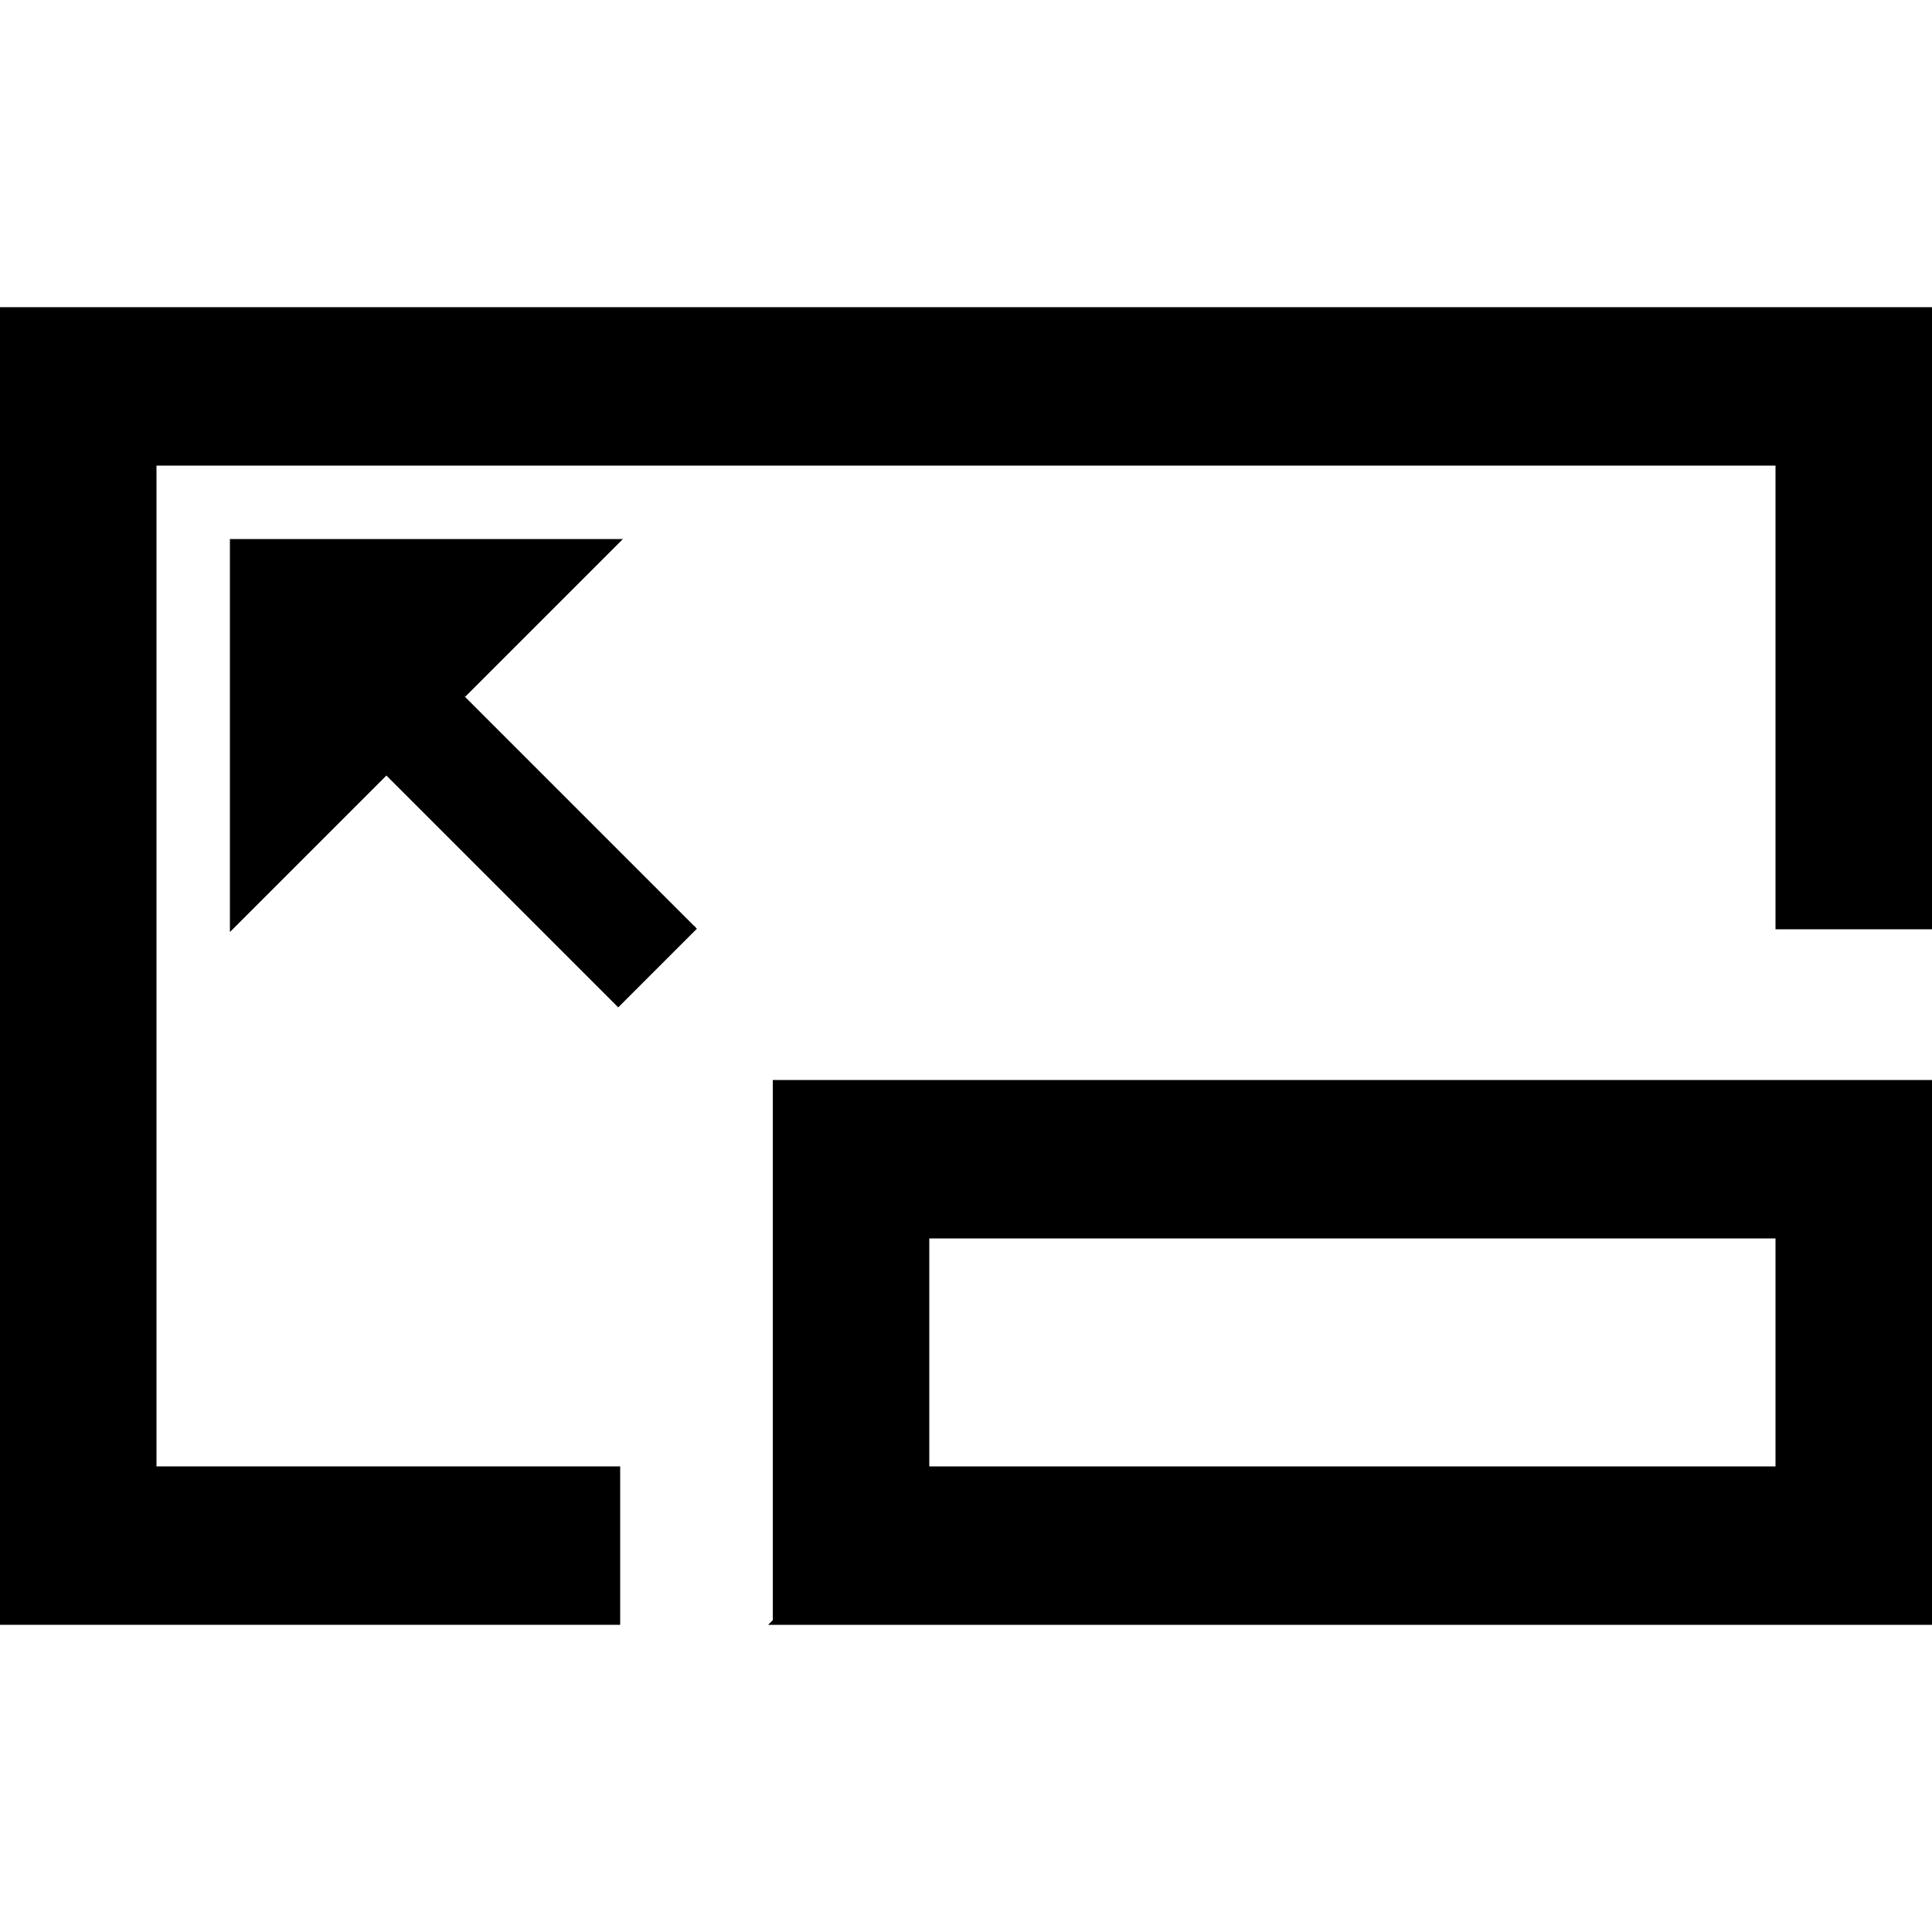 <?xml version="1.0" encoding="utf-8"?>
<svg viewBox="0 0 500 500" xmlns="http://www.w3.org/2000/svg">
  <polyline style="fill:#000000; stroke:#000000" points="0 80 500 80 500 240 460 240 460 120 40 120 40 380 160 380 160 420 0 420"/>
  <polyline style="fill:#000000; stroke:#000000" points="200 280 500 280 500 420 200 420 240 380 460 380 460 320 240 320 240 380 200 420"/>
  <polyline style="fill: rgb(0, 0, 0); stroke: rgb(0, 0, 0); transform-origin: 120px 200px;" points="60 160 80 140 140 200 180 160 180 260 80 260 120 220" transform="matrix(-1, 0, 0, -1, 0, 0)"/>
</svg>
